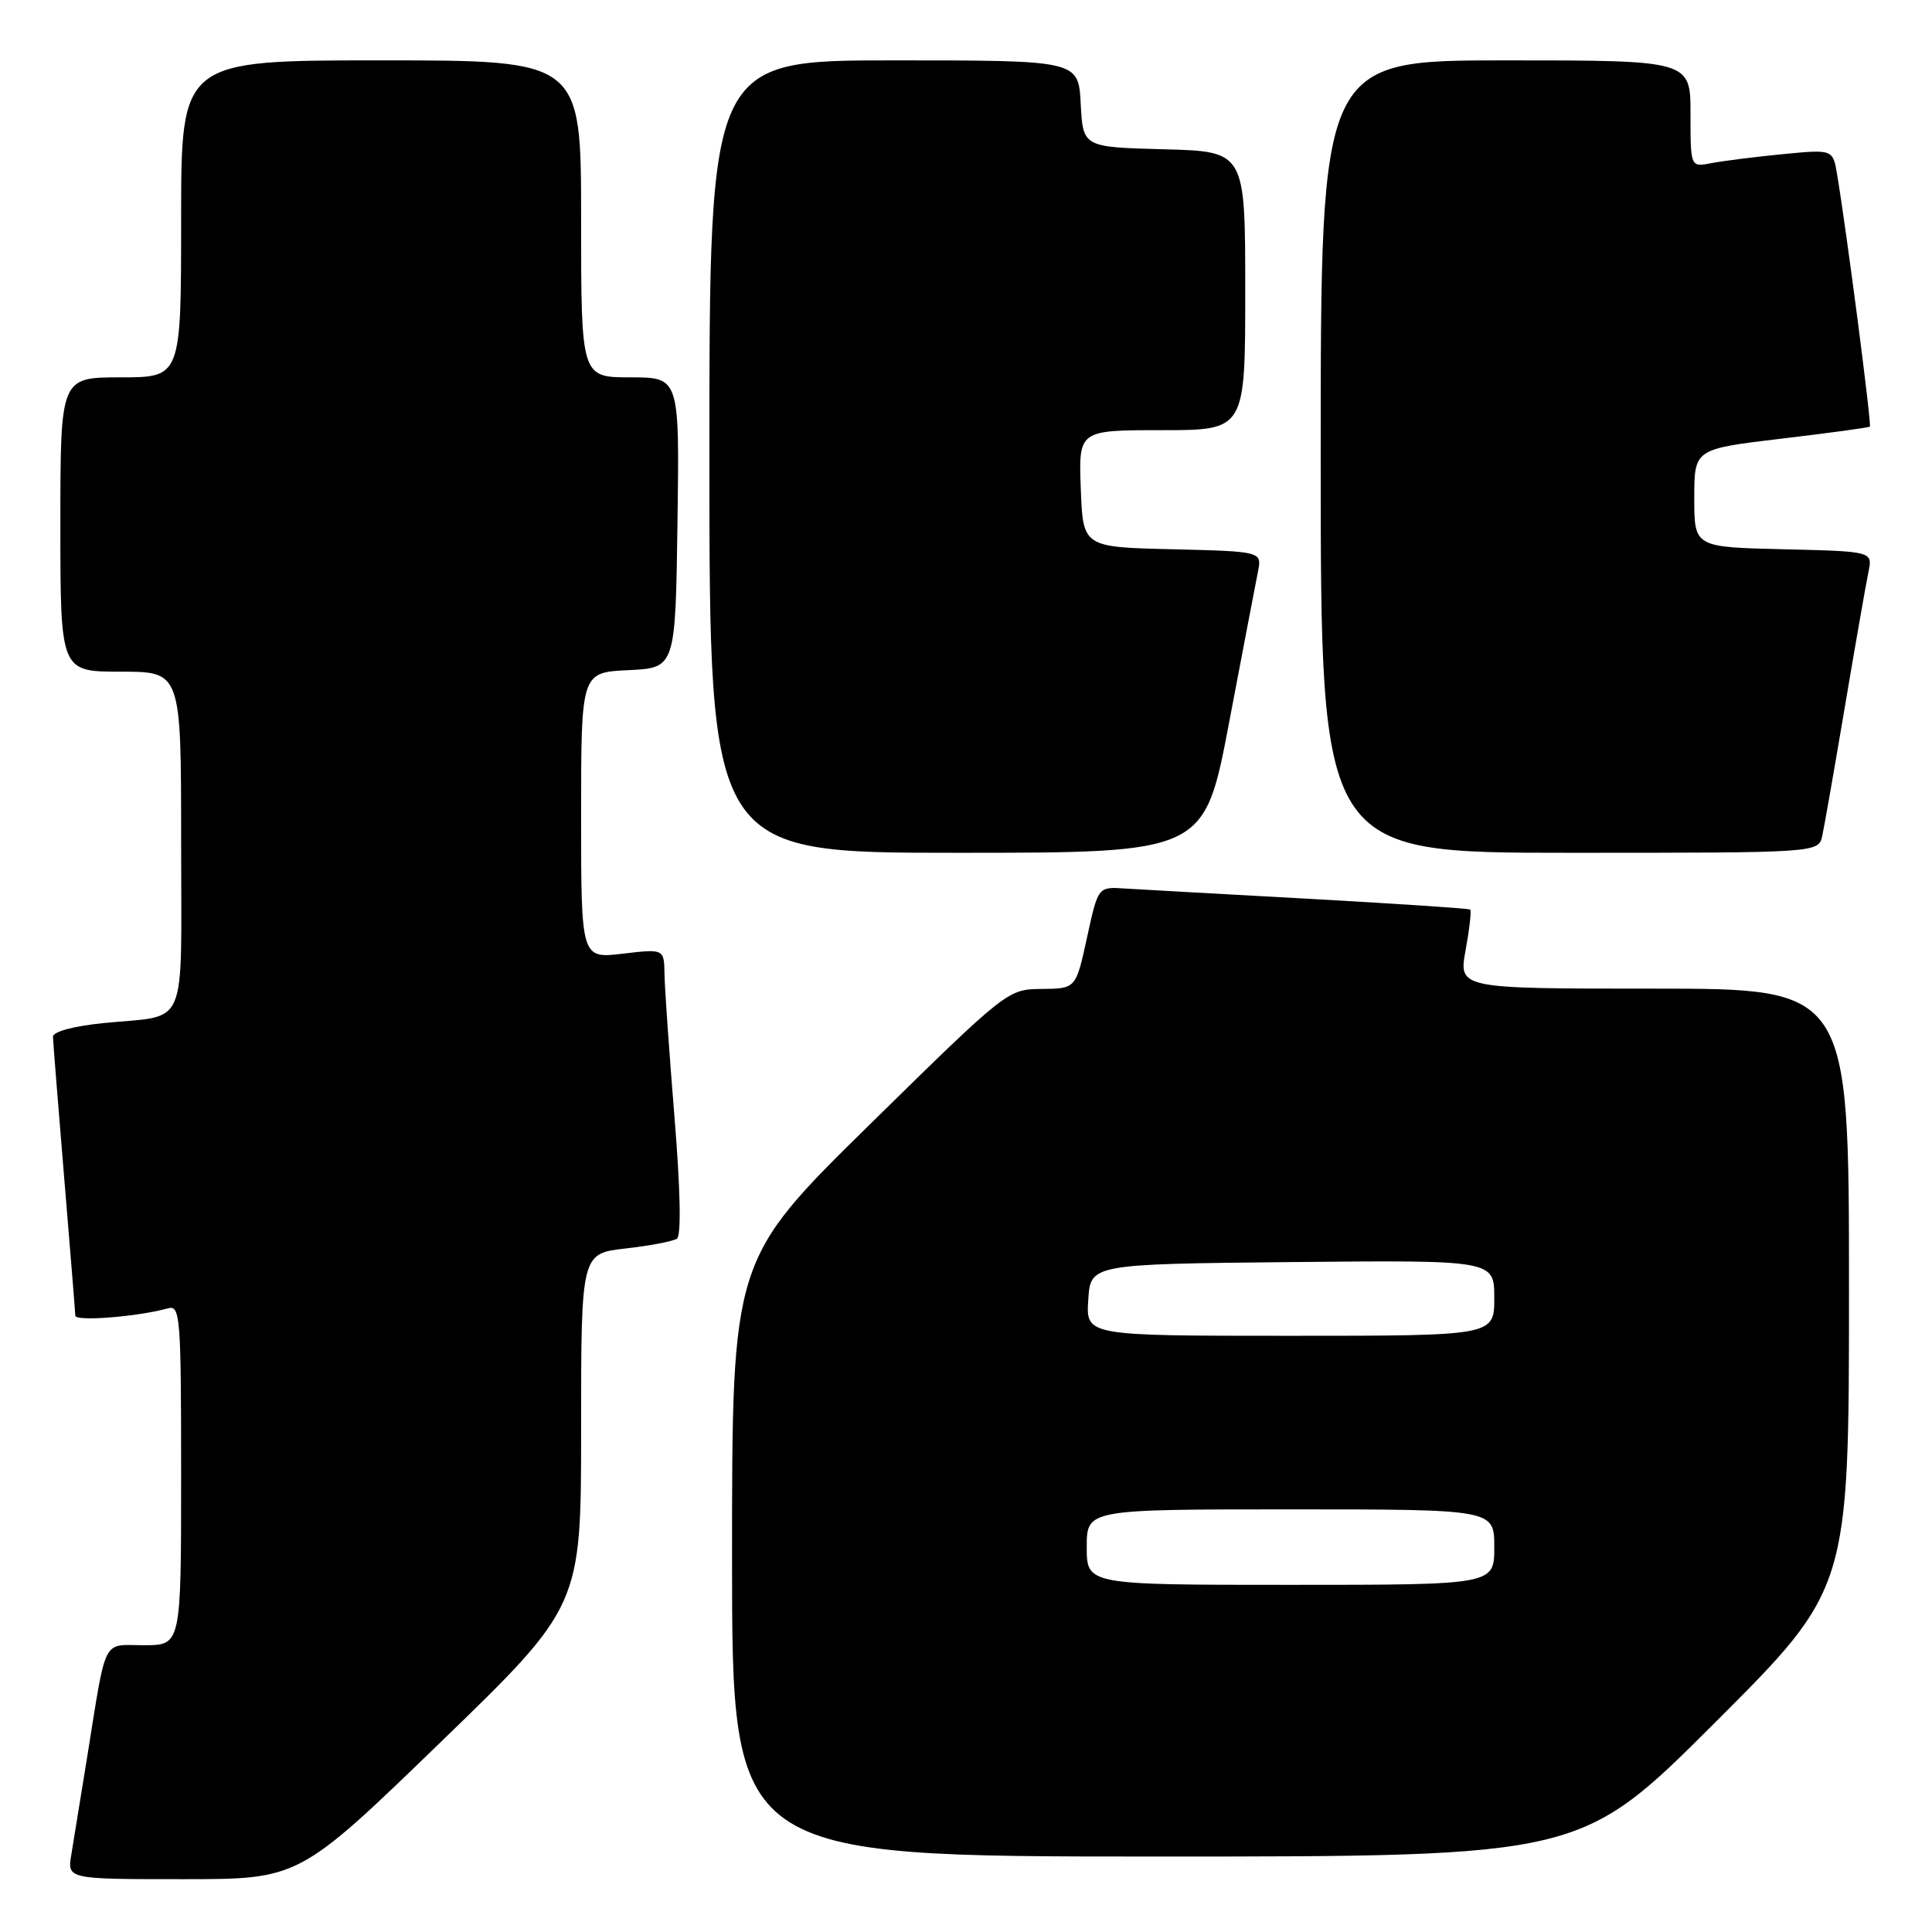 <?xml version="1.0" encoding="UTF-8" standalone="no"?>
<!DOCTYPE svg PUBLIC "-//W3C//DTD SVG 1.1//EN" "http://www.w3.org/Graphics/SVG/1.1/DTD/svg11.dtd" >
<svg xmlns="http://www.w3.org/2000/svg" xmlns:xlink="http://www.w3.org/1999/xlink" version="1.1" viewBox="0 0 256 256">
 <g >
 <path fill="currentColor"
d=" M 58.32 230.91 C 77.00 212.83 77.00 212.83 77.00 189.46 C 77.00 166.10 77.00 166.10 82.88 165.43 C 86.11 165.07 89.18 164.48 89.70 164.13 C 90.28 163.74 90.16 157.63 89.37 148.00 C 88.68 139.47 88.08 130.98 88.05 129.11 C 88.00 125.72 88.00 125.72 82.50 126.37 C 77.00 127.02 77.00 127.02 77.00 108.06 C 77.00 89.10 77.00 89.10 83.25 88.80 C 89.50 88.50 89.50 88.50 89.77 69.25 C 90.04 50.00 90.04 50.00 83.52 50.00 C 77.00 50.00 77.00 50.00 77.00 29.00 C 77.00 8.00 77.00 8.00 50.50 8.00 C 24.00 8.00 24.00 8.00 24.00 29.00 C 24.00 50.00 24.00 50.00 16.00 50.00 C 8.00 50.00 8.00 50.00 8.00 69.50 C 8.00 89.00 8.00 89.00 16.00 89.00 C 24.00 89.00 24.00 89.00 24.00 111.43 C 24.00 136.99 25.09 134.42 13.75 135.56 C 9.76 135.96 7.01 136.70 7.02 137.37 C 7.03 137.99 7.70 146.38 8.50 156.00 C 9.30 165.62 9.97 173.88 9.98 174.34 C 10.00 175.13 18.35 174.46 22.25 173.36 C 23.88 172.90 24.00 174.42 24.00 195.43 C 24.00 218.00 24.00 218.00 19.08 218.00 C 13.46 218.00 14.16 216.61 11.52 233.00 C 10.68 238.22 9.75 243.96 9.45 245.75 C 8.91 249.00 8.91 249.00 24.27 249.00 C 39.63 249.00 39.63 249.00 58.32 230.91 Z  M 227.24 228.26 C 245.00 210.52 245.00 210.52 245.00 170.76 C 245.00 131.00 245.00 131.00 219.14 131.00 C 193.27 131.00 193.27 131.00 194.20 125.90 C 194.71 123.09 194.99 120.67 194.81 120.52 C 194.64 120.38 185.05 119.74 173.50 119.10 C 161.95 118.47 150.93 117.85 149.00 117.73 C 145.50 117.50 145.50 117.50 144.03 124.25 C 142.56 131.00 142.56 131.00 138.03 131.04 C 133.52 131.08 133.42 131.16 115.25 149.00 C 97.00 166.93 97.00 166.93 97.00 206.46 C 97.00 246.00 97.00 246.00 153.24 246.00 C 209.48 246.00 209.48 246.00 227.24 228.26 Z  M 162.86 95.75 C 164.66 86.26 166.38 77.28 166.68 75.78 C 167.22 73.07 167.22 73.07 155.36 72.78 C 143.50 72.50 143.50 72.50 143.21 64.75 C 142.92 57.00 142.92 57.00 153.96 57.00 C 165.00 57.00 165.00 57.00 165.00 38.53 C 165.00 20.07 165.00 20.07 154.25 19.78 C 143.50 19.50 143.50 19.50 143.20 13.75 C 142.90 8.00 142.90 8.00 118.45 8.00 C 94.00 8.00 94.00 8.00 94.00 60.50 C 94.00 113.00 94.00 113.00 126.79 113.00 C 159.59 113.00 159.59 113.00 162.86 95.75 Z  M 241.46 110.75 C 241.73 109.51 243.09 101.75 244.48 93.50 C 245.87 85.25 247.27 77.28 247.58 75.78 C 248.14 73.06 248.14 73.06 236.32 72.78 C 224.50 72.50 224.50 72.50 224.50 66.00 C 224.50 59.50 224.50 59.50 236.00 58.13 C 242.32 57.38 247.62 56.66 247.77 56.53 C 248.02 56.31 244.69 30.65 243.43 23.14 C 242.87 19.78 242.87 19.78 236.18 20.43 C 232.51 20.79 228.26 21.33 226.75 21.62 C 224.00 22.16 224.00 22.16 224.00 15.08 C 224.00 8.00 224.00 8.00 199.50 8.00 C 175.00 8.00 175.00 8.00 175.00 60.50 C 175.00 113.00 175.00 113.00 207.98 113.00 C 240.96 113.00 240.96 113.00 241.46 110.75 Z  M 144.00 205.00 C 144.00 200.00 144.00 200.00 171.00 200.00 C 198.00 200.00 198.00 200.00 198.00 205.00 C 198.00 210.00 198.00 210.00 171.00 210.00 C 144.00 210.00 144.00 210.00 144.00 205.00 Z  M 144.20 172.25 C 144.50 167.50 144.50 167.50 171.25 167.23 C 198.00 166.97 198.00 166.97 198.00 171.98 C 198.00 177.00 198.00 177.00 170.95 177.00 C 143.89 177.00 143.89 177.00 144.20 172.25 Z "/>
</g>
</svg>